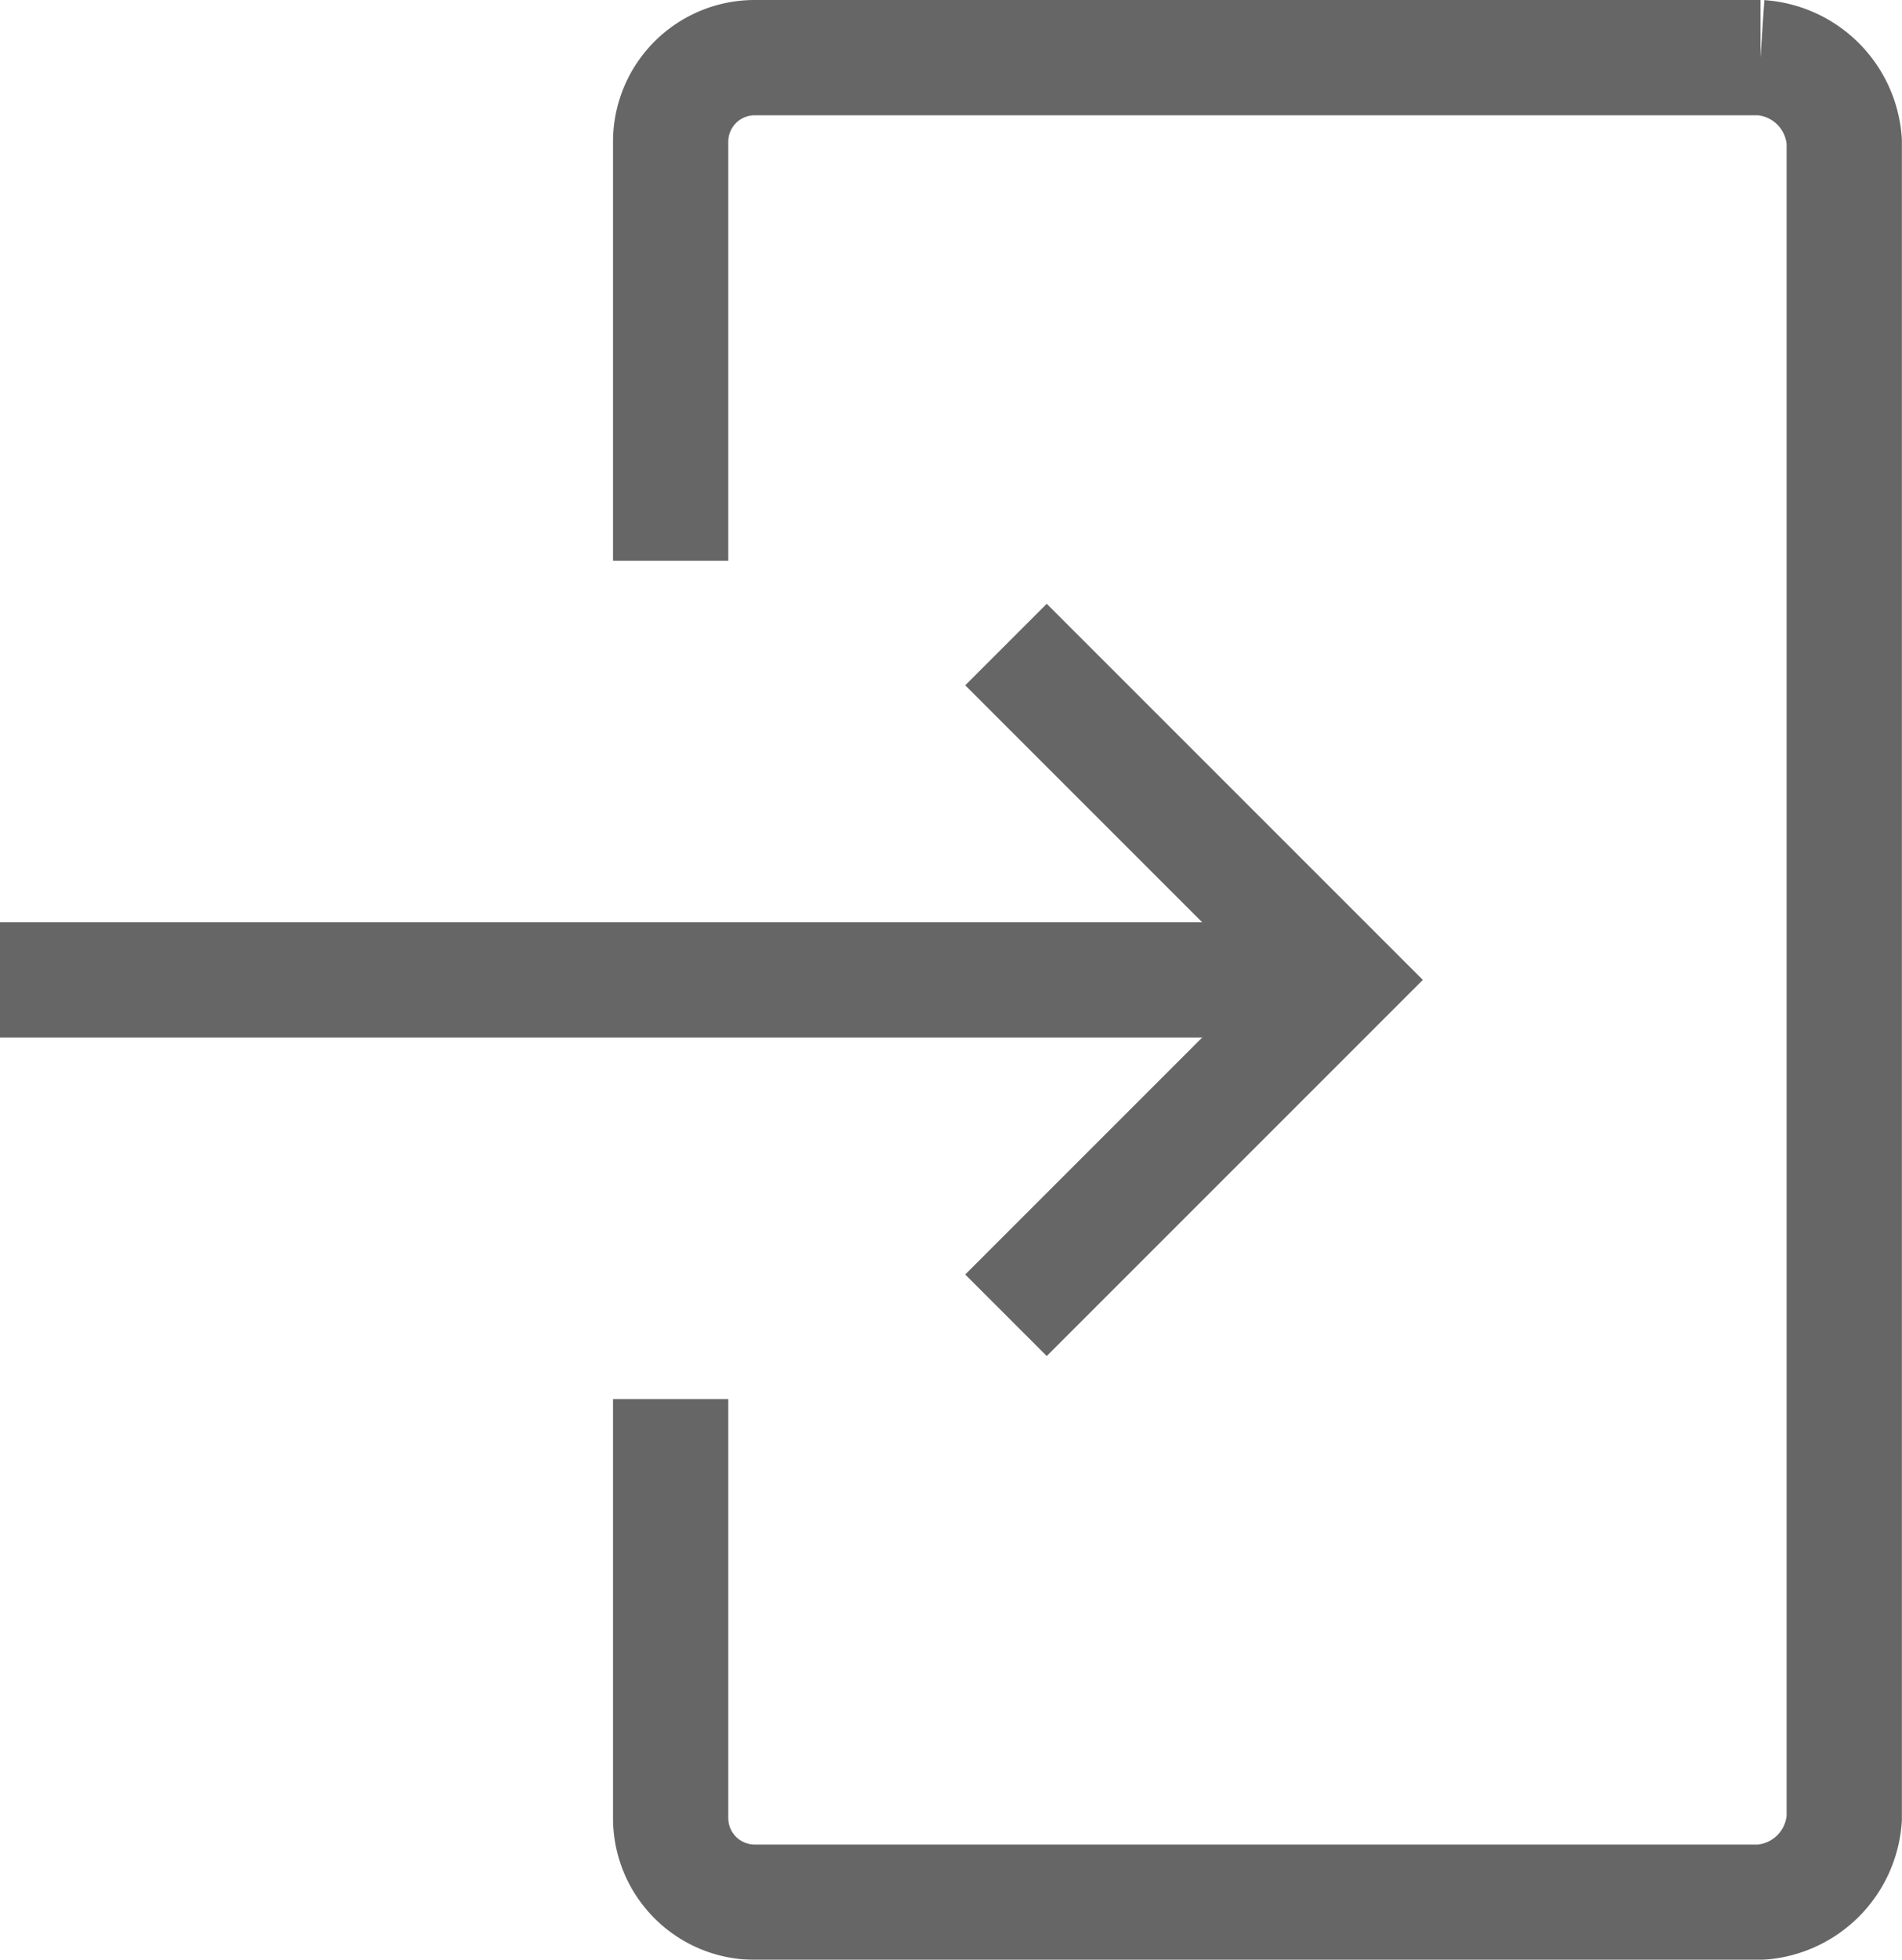<svg xmlns="http://www.w3.org/2000/svg" viewBox="1232 47.5 16.5 17"><defs><style>.a{opacity:0.6;}.b{fill:none;stroke:#000;stroke-width:1px;}</style></defs><g class="a" transform="translate(1231 47)"><g transform="translate(6.818 1)"><path class="b" d="M9,5.364V1.727A.729.729,0,0,1,9.727,1h8.727a.782.782,0,0,1,.727.727V16.273a.782.782,0,0,1-.727.727H9.727A.729.729,0,0,1,9,16.273V12.636" transform="translate(-9 -1)"/></g><g transform="translate(1 6.091)"><line class="b" x2="11.636" transform="translate(0 2.909)"/><path class="b" d="M13,8l2.909,2.909L13,13.818" transform="translate(-4.273 -8)"/></g></g></svg>